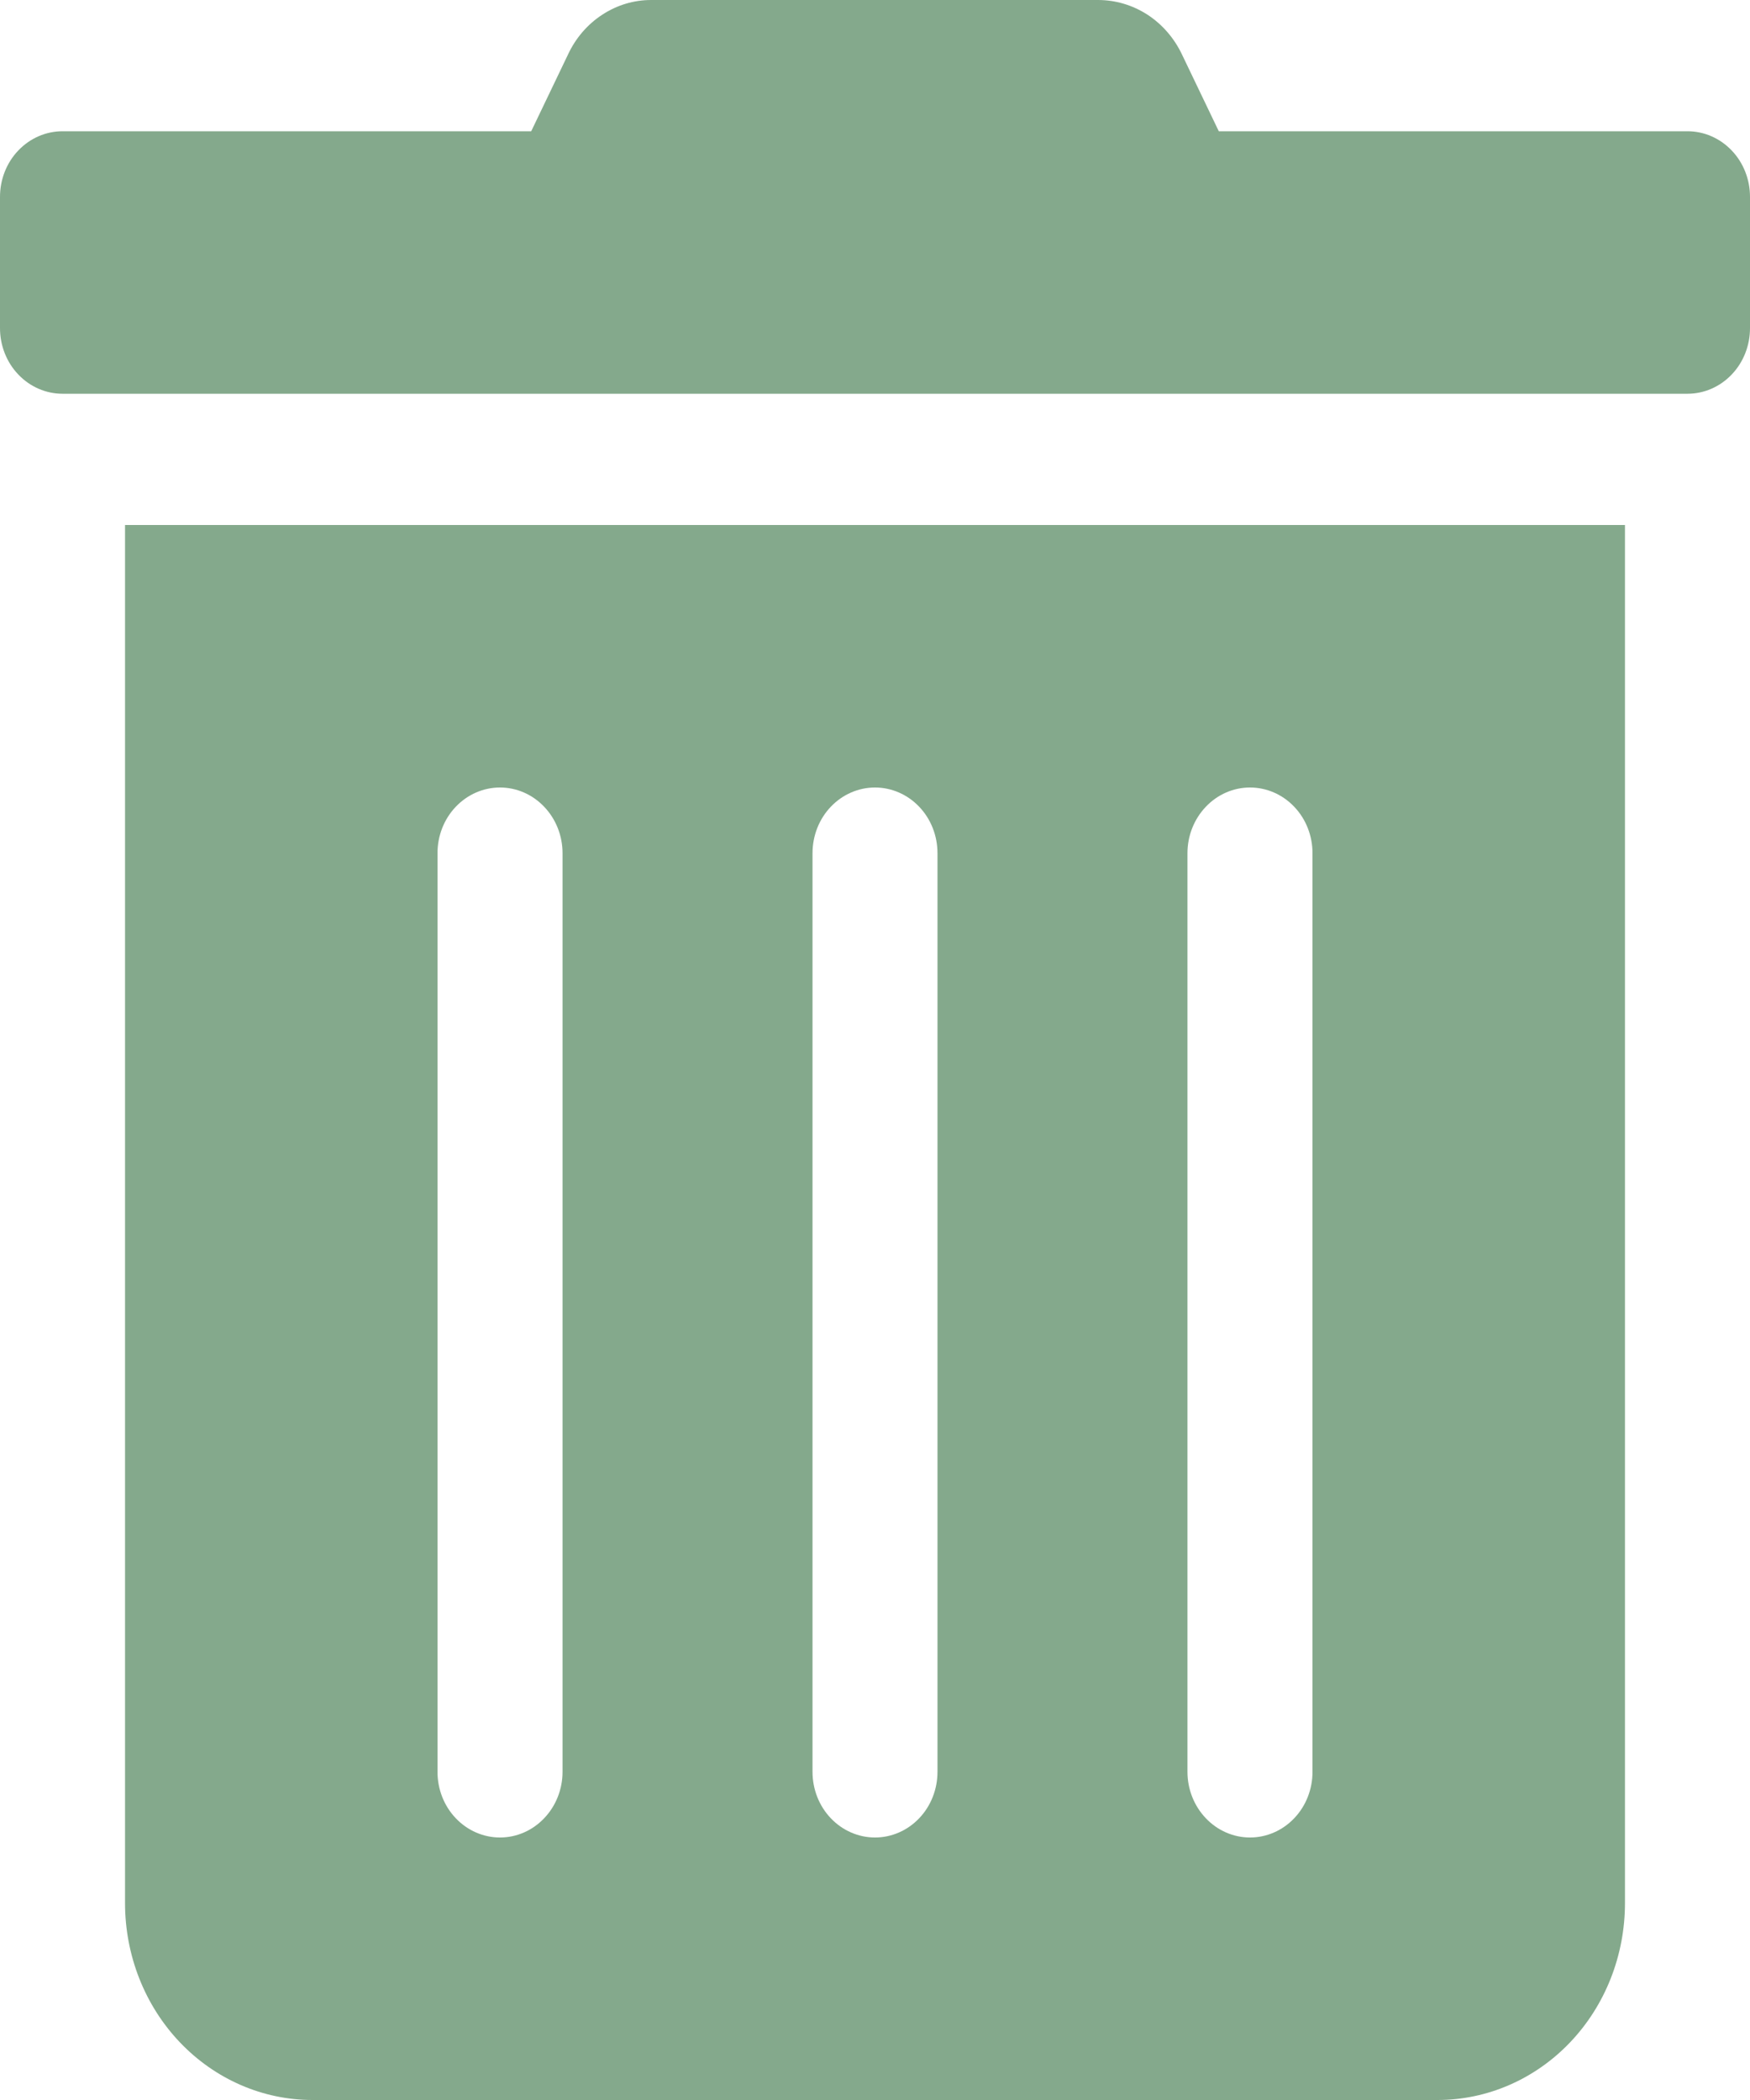 <svg width="20" height="24" viewBox="0 0 20 24" fill="none" xmlns="http://www.w3.org/2000/svg">
<path d="M1.429 21.75C1.429 22.347 1.654 22.919 2.056 23.341C2.458 23.763 3.003 24 3.571 24H16.429C16.997 24 17.542 23.763 17.944 23.341C18.346 22.919 18.571 22.347 18.571 21.75V6H1.429V21.75ZM13.571 9.75C13.571 9.551 13.647 9.36 13.781 9.22C13.915 9.079 14.096 9 14.286 9C14.475 9 14.657 9.079 14.791 9.22C14.925 9.36 15 9.551 15 9.75V20.25C15 20.449 14.925 20.64 14.791 20.78C14.657 20.921 14.475 21 14.286 21C14.096 21 13.915 20.921 13.781 20.78C13.647 20.64 13.571 20.449 13.571 20.25V9.75ZM9.286 9.75C9.286 9.551 9.361 9.36 9.495 9.22C9.629 9.079 9.811 9 10 9C10.189 9 10.371 9.079 10.505 9.22C10.639 9.36 10.714 9.551 10.714 9.75V20.25C10.714 20.449 10.639 20.64 10.505 20.78C10.371 20.921 10.189 21 10 21C9.811 21 9.629 20.921 9.495 20.78C9.361 20.64 9.286 20.449 9.286 20.25V9.75ZM5 9.75C5 9.551 5.075 9.36 5.209 9.22C5.343 9.079 5.525 9 5.714 9C5.904 9 6.085 9.079 6.219 9.22C6.353 9.36 6.429 9.551 6.429 9.75V20.25C6.429 20.449 6.353 20.64 6.219 20.78C6.085 20.921 5.904 21 5.714 21C5.525 21 5.343 20.921 5.209 20.78C5.075 20.64 5 20.449 5 20.25V9.75ZM19.286 1.5H13.929L13.509 0.624C13.42 0.436 13.283 0.278 13.114 0.168C12.944 0.058 12.748 -8.09006e-05 12.549 6.92536e-05H7.446C7.247 -0.001 7.052 0.057 6.883 0.168C6.714 0.278 6.578 0.436 6.491 0.624L6.071 1.5H0.714C0.525 1.5 0.343 1.579 0.209 1.72C0.075 1.86 0 2.051 0 2.25L0 3.75C0 3.949 0.075 4.14 0.209 4.28C0.343 4.421 0.525 4.5 0.714 4.5H19.286C19.475 4.5 19.657 4.421 19.791 4.28C19.925 4.14 20 3.949 20 3.75V2.25C20 2.051 19.925 1.86 19.791 1.72C19.657 1.579 19.475 1.5 19.286 1.5Z" fill="#84A98C"/>
</svg>

